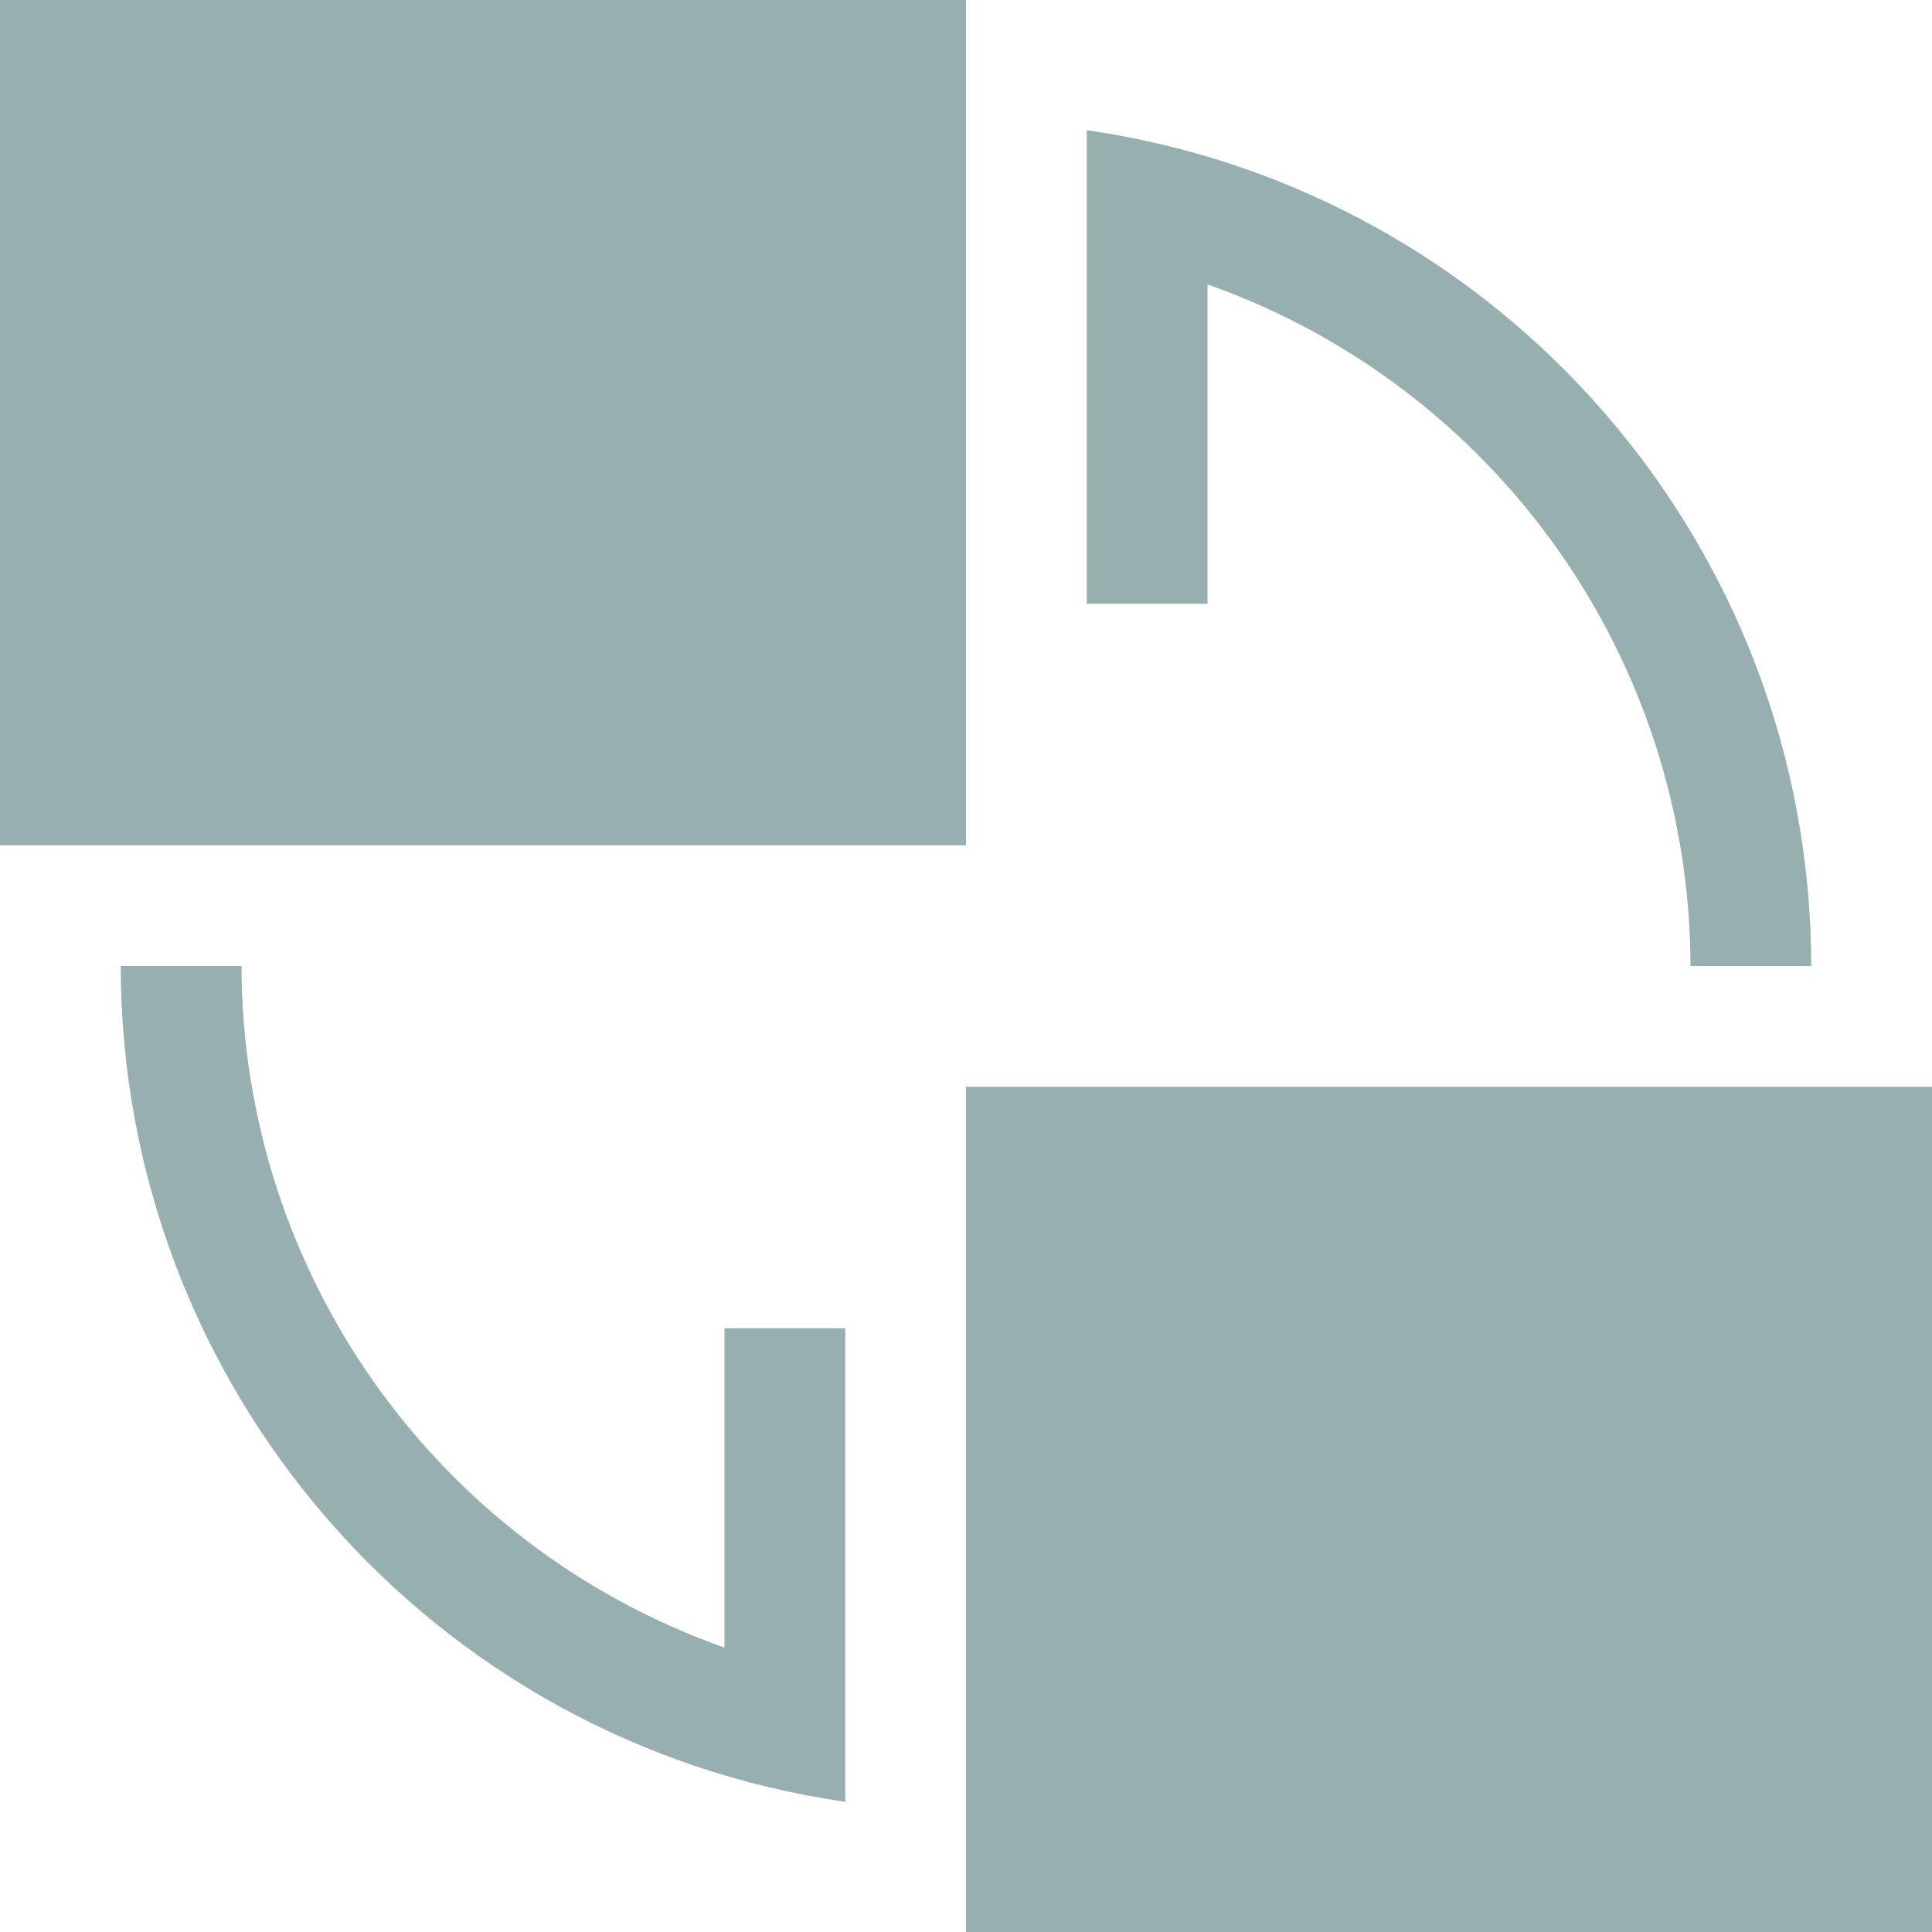 <svg xmlns="http://www.w3.org/2000/svg" width="16" height="16" viewBox="0 0 16 16">
 <defs>
  <style id="current-color-scheme" type="text/css">
   .ColorScheme-Text { color:#97afaf; } .ColorScheme-Highlight { color:#4285f4; } .ColorScheme-NeutralText { color:#ff9800; } .ColorScheme-PositiveText { color:#4caf50; } .ColorScheme-NegativeText { color:#f44336; }
  </style>
 </defs>
 <path style="fill:currentColor" class="ColorScheme-Text" d="M 0 0 L 0 7 L 8 7 L 8 0 L 0 0 z M 9 1.078 L 9 5 L 10 5 L 10 2.355 C 12.393 3.202 13.995 5.462 14 8 L 15 8 C 14.997 4.523 12.442 1.575 9 1.078 z M 1 8 C 1.003 11.477 3.558 14.425 7 14.922 L 7 11 L 6 11 L 6 13.645 C 3.607 12.798 2.005 10.538 2 8 L 1 8 z M 8 9 L 8 16 L 16 16 L 16 9 L 8 9 z"/>
</svg>
